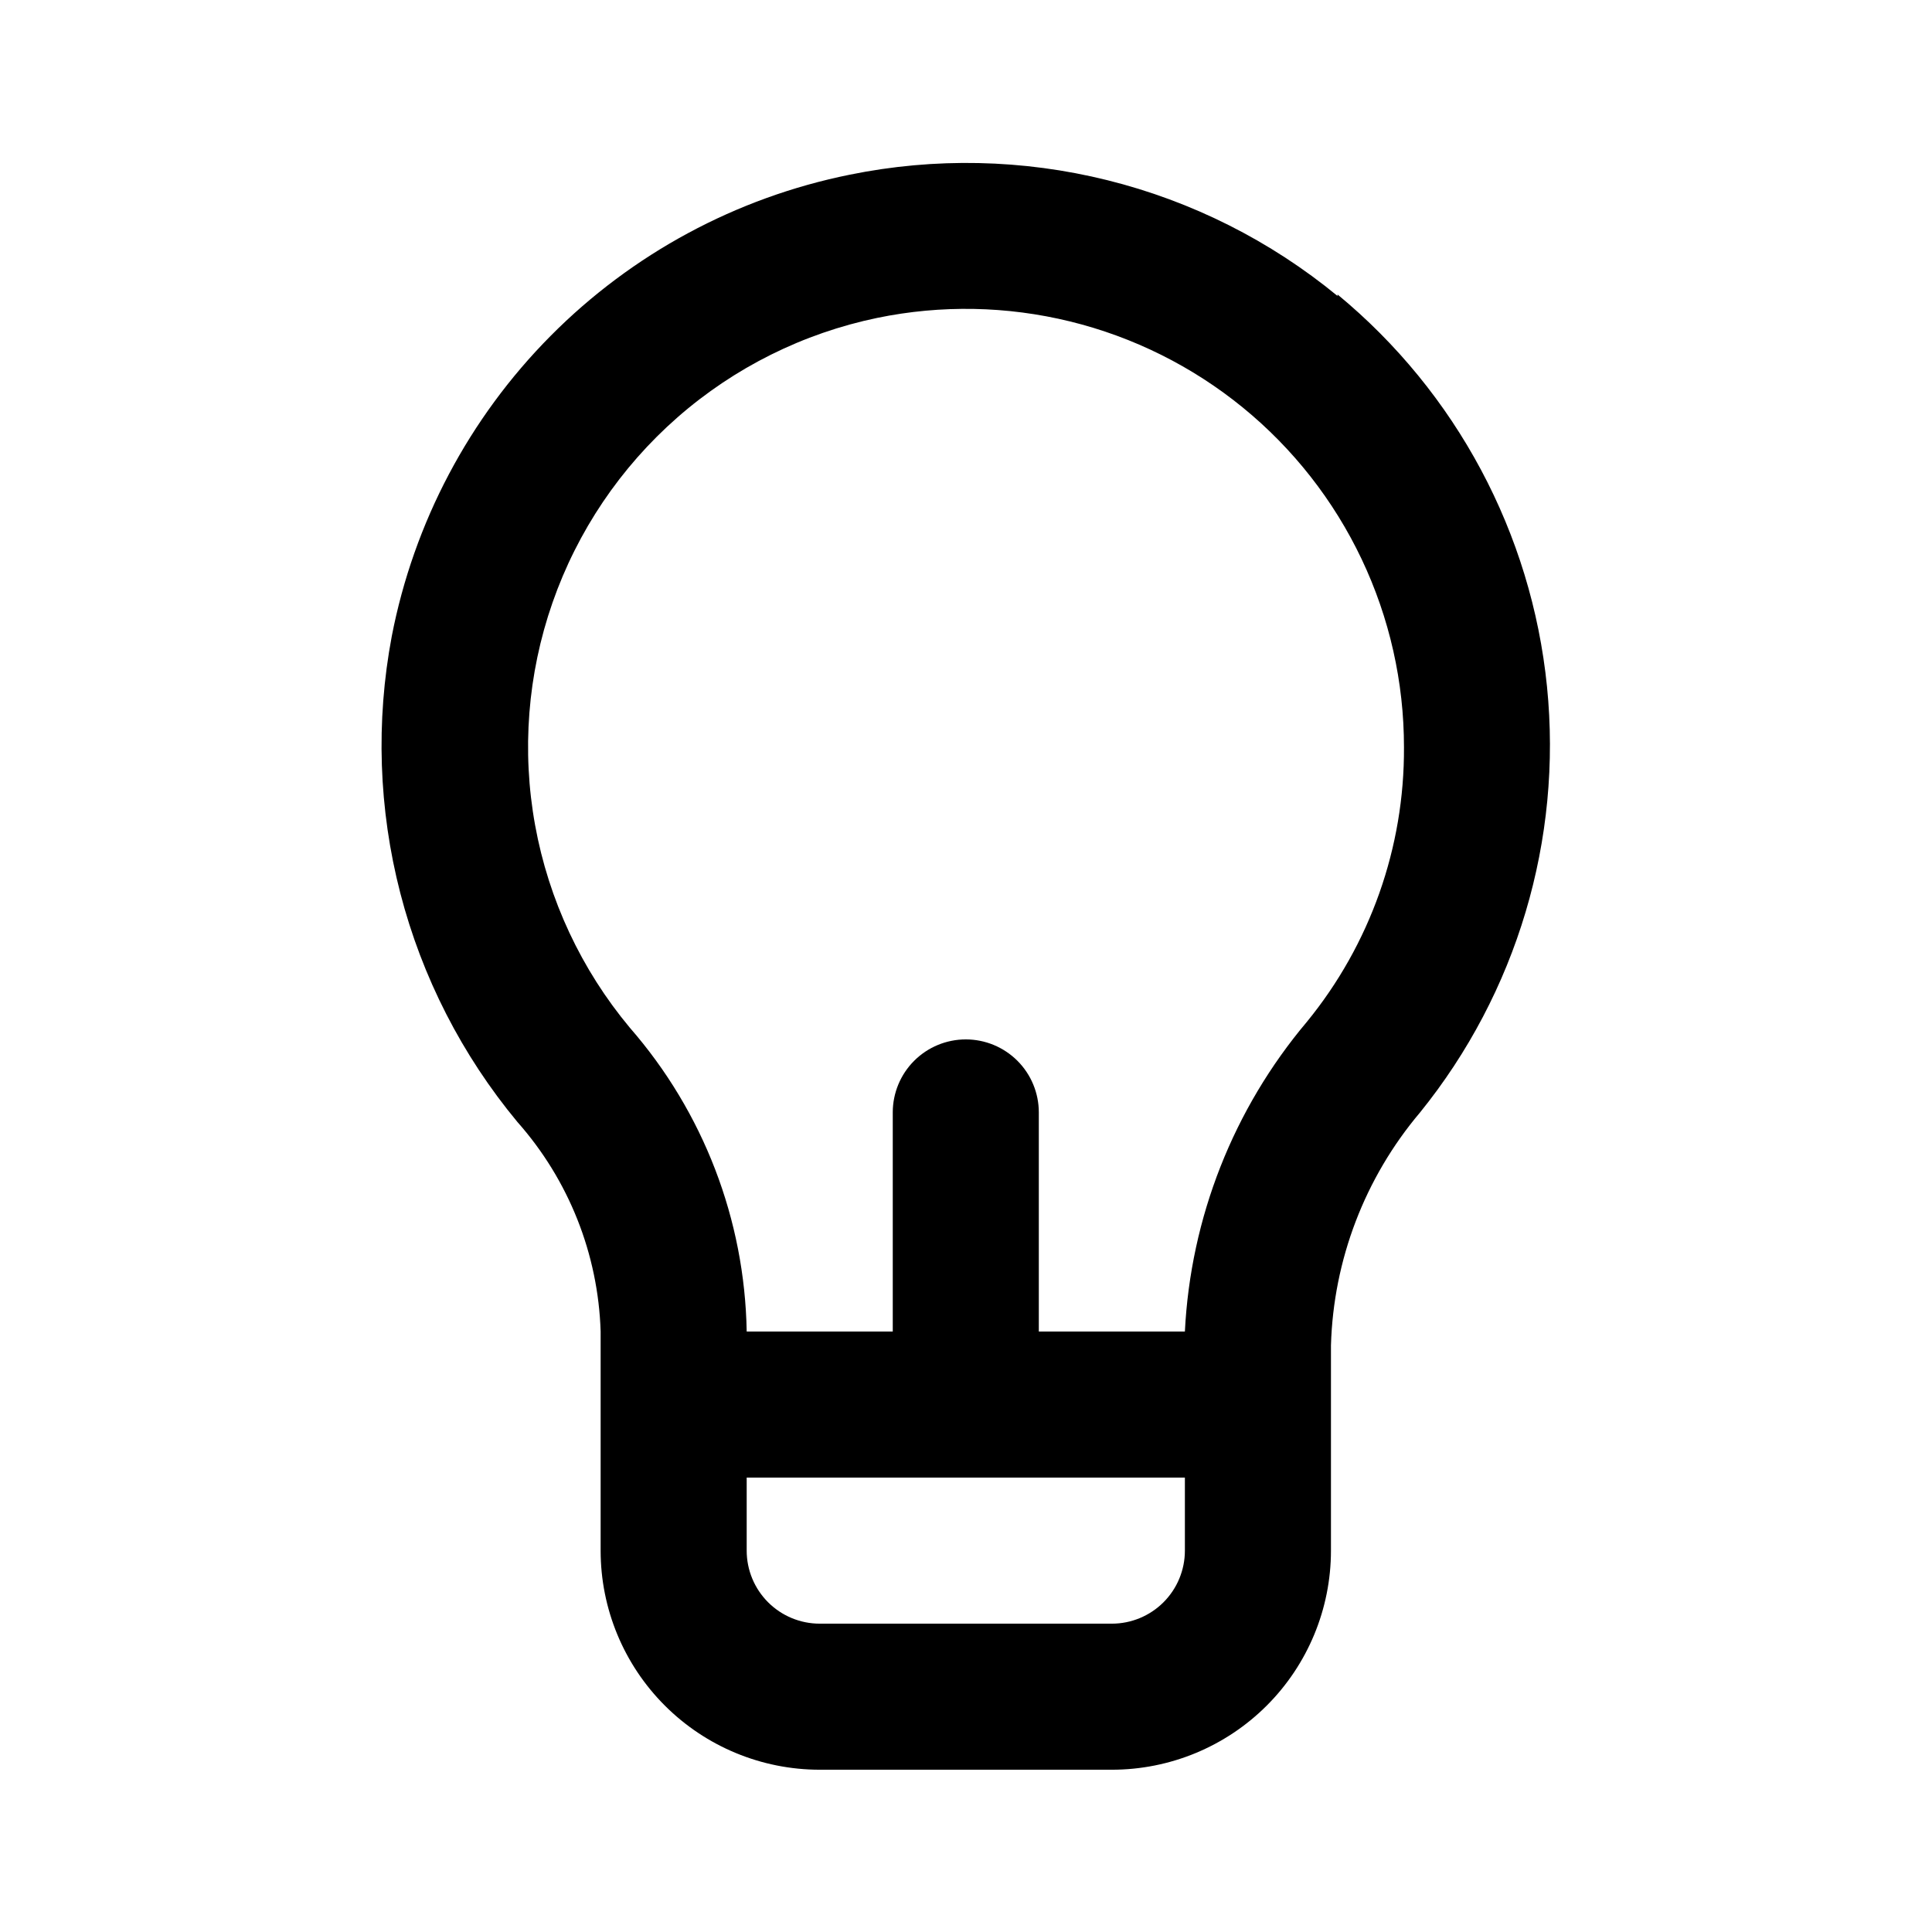 <?xml version="1.0" encoding="UTF-8" standalone="no"?><!DOCTYPE svg PUBLIC "-//W3C//DTD SVG 1.1//EN" "http://www.w3.org/Graphics/SVG/1.1/DTD/svg11.dtd"><svg width="100%" height="100%" viewBox="0 0 200 200" version="1.1" xmlns="http://www.w3.org/2000/svg" xmlns:xlink="http://www.w3.org/1999/xlink" xml:space="preserve" xmlns:serif="http://www.serif.com/" style="fill-rule:evenodd;clip-rule:evenodd;stroke-linejoin:round;stroke-miterlimit:2;"><rect id="Artboard1" x="0" y="0" width="200" height="200" style="fill:none;"/><g id="Artboard11" serif:id="Artboard1"><path d="M138.459,30.636c-6.953,-5.718 -15.095,-9.813 -23.832,-11.984c-8.737,-2.171 -17.848,-2.364 -26.67,-0.566c-11.746,2.373 -22.522,8.181 -30.961,16.688c-8.44,8.507 -14.162,19.329 -16.441,31.093c-1.665,8.821 -1.362,17.9 0.885,26.59c2.248,8.691 6.386,16.778 12.118,23.685c5.32,6.004 8.37,13.68 8.619,21.698l-0,22.681c-0,6.015 2.389,11.784 6.643,16.037c4.253,4.253 10.022,6.643 16.038,6.643l30.24,0c6.016,0 11.785,-2.39 16.038,-6.643c4.254,-4.253 6.643,-10.022 6.643,-16.037l-0,-21.244c0.254,-8.853 3.506,-17.355 9.224,-24.118c10.018,-12.392 14.74,-28.238 13.14,-44.094c-1.599,-15.855 -9.392,-30.438 -21.684,-40.58l0,0.151Zm-15.8,129.885c-0,2.005 -0.797,3.928 -2.215,5.346c-1.418,1.417 -3.341,2.214 -5.346,2.214l-30.24,0c-2.006,0 -3.928,-0.797 -5.346,-2.214c-1.418,-1.418 -2.215,-3.341 -2.215,-5.346l0,-7.56l45.362,-0l-0,7.56Zm12.625,-54.736c-7.602,9.016 -12.037,20.277 -12.625,32.055l-15.121,-0l0,-22.681c0,-2.004 -0.796,-3.928 -2.214,-5.346c-1.418,-1.417 -3.341,-2.214 -5.346,-2.214c-2.005,0 -3.928,0.797 -5.346,2.214c-1.418,1.418 -2.214,3.342 -2.214,5.346l-0,22.681l-15.121,-0c-0.199,-11.581 -4.483,-22.72 -12.096,-31.45c-5.023,-6.018 -8.4,-13.235 -9.803,-20.947c-1.403,-7.712 -0.784,-15.656 1.797,-23.057c2.582,-7.402 7.037,-14.008 12.932,-19.175c5.894,-5.166 13.027,-8.717 20.703,-10.307c6.597,-1.358 13.413,-1.23 19.954,0.374c6.541,1.605 12.643,4.646 17.863,8.902c5.219,4.257 9.425,9.622 12.312,15.707c2.888,6.085 4.384,12.736 4.38,19.471c0.056,10.357 -3.499,20.409 -10.055,28.427Z" style="fill-rule:nonzero;"/></g></svg>
